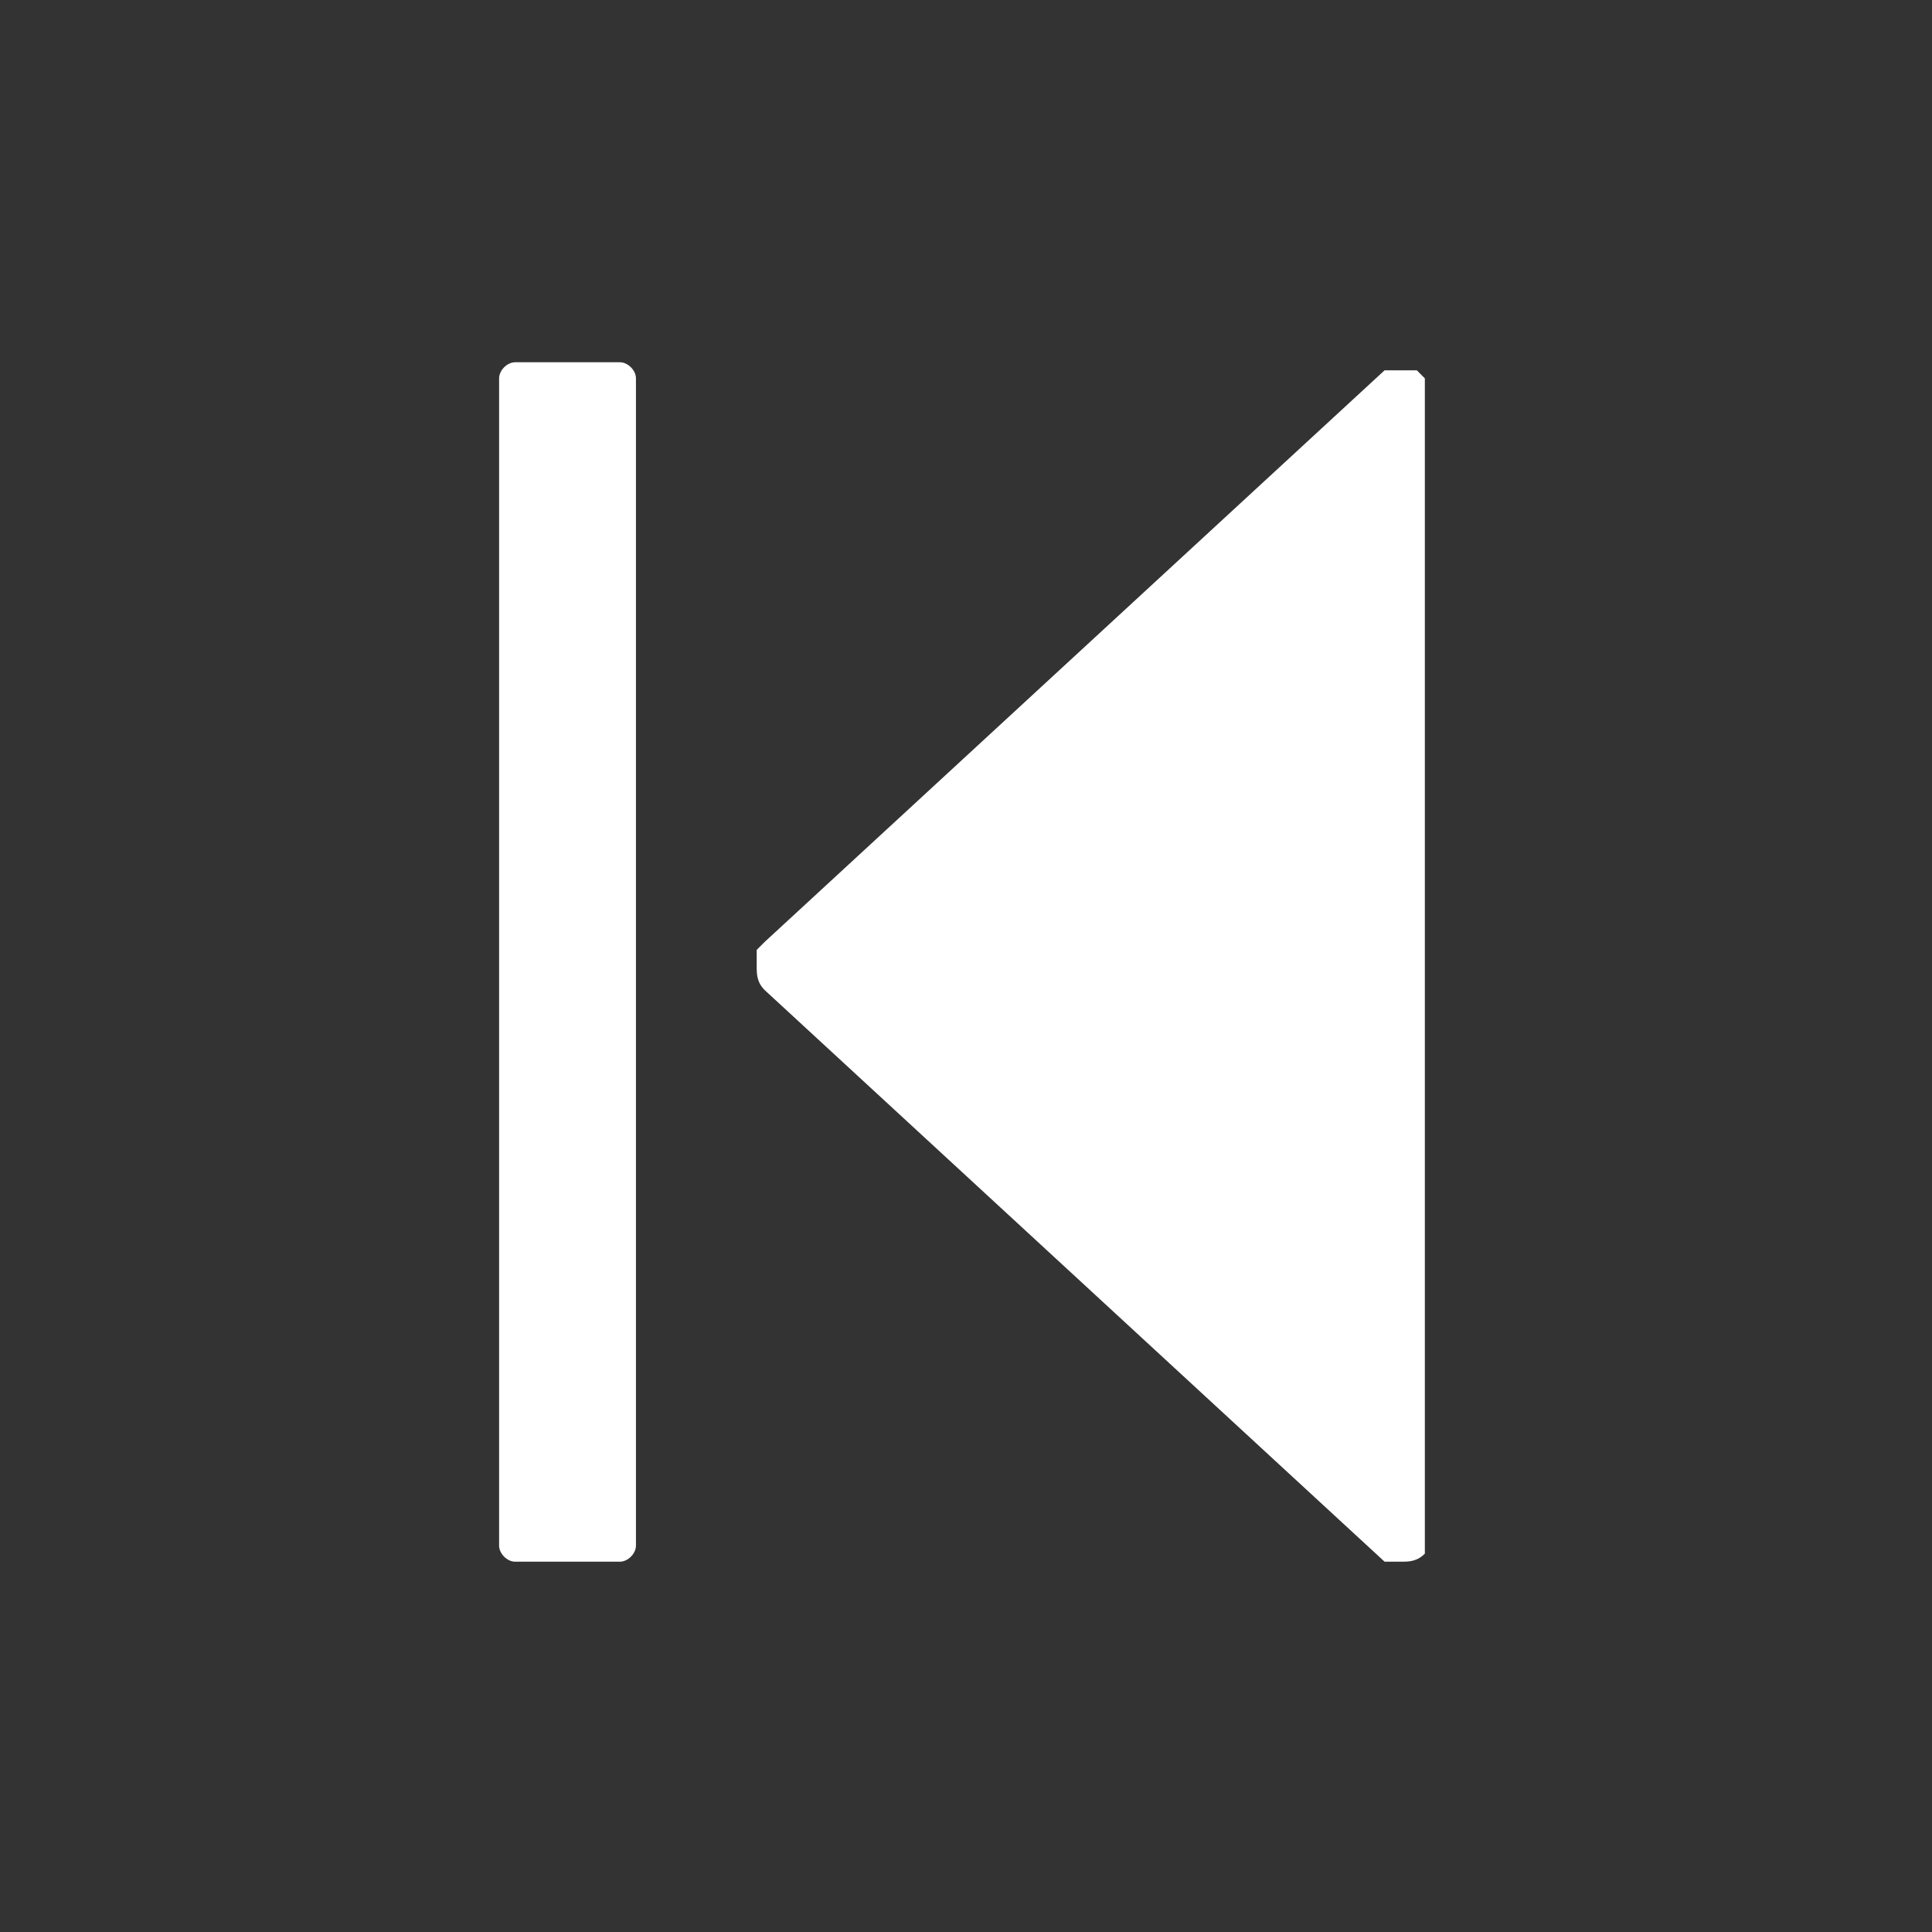 <svg width="24" height="24" viewBox="0 0 24 24" fill="none" xmlns="http://www.w3.org/2000/svg">
    <rect x="0" y="0" width="24" height="24" fill="#333333" stroke="none"/>
    <g clip-path="url(#clip0_2332_380)">
        <path
            d="M7.7 4.5H6.4C6.3 4.5 6.2 4.6 6.2 4.7V19.2C6.2 19.3 6.3 19.4 6.4 19.4H7.7C7.8 19.4 7.9 19.3 7.9 19.2V4.7C7.9 4.6 7.8 4.5 7.7 4.5Z"
            fill="#FFFFFF" />
        <path
            d="M9.4 12C9.4 12.1 9.4 12.2 9.5 12.3L17.2 19.4C17.2 19.4 17.3 19.4 17.4 19.4C17.5 19.4 17.6 19.4 17.7 19.3V19.1V4.9C17.7 4.9 17.7 4.8 17.7 4.7C17.7 4.7 17.7 4.7 17.6 4.6C17.6 4.6 17.5 4.6 17.4 4.6C17.4 4.6 17.3 4.6 17.2 4.6L9.5 11.7C9.5 11.7 9.5 11.7 9.4 11.8C9.4 11.8 9.4 11.9 9.4 12Z"
            fill="#FFFFFF" />
    </g>
    <defs>
        <clipPath id="clip0_2332_380">
            <rect width="24" height="24" fill="white" />
        </clipPath>
    </defs>
</svg>